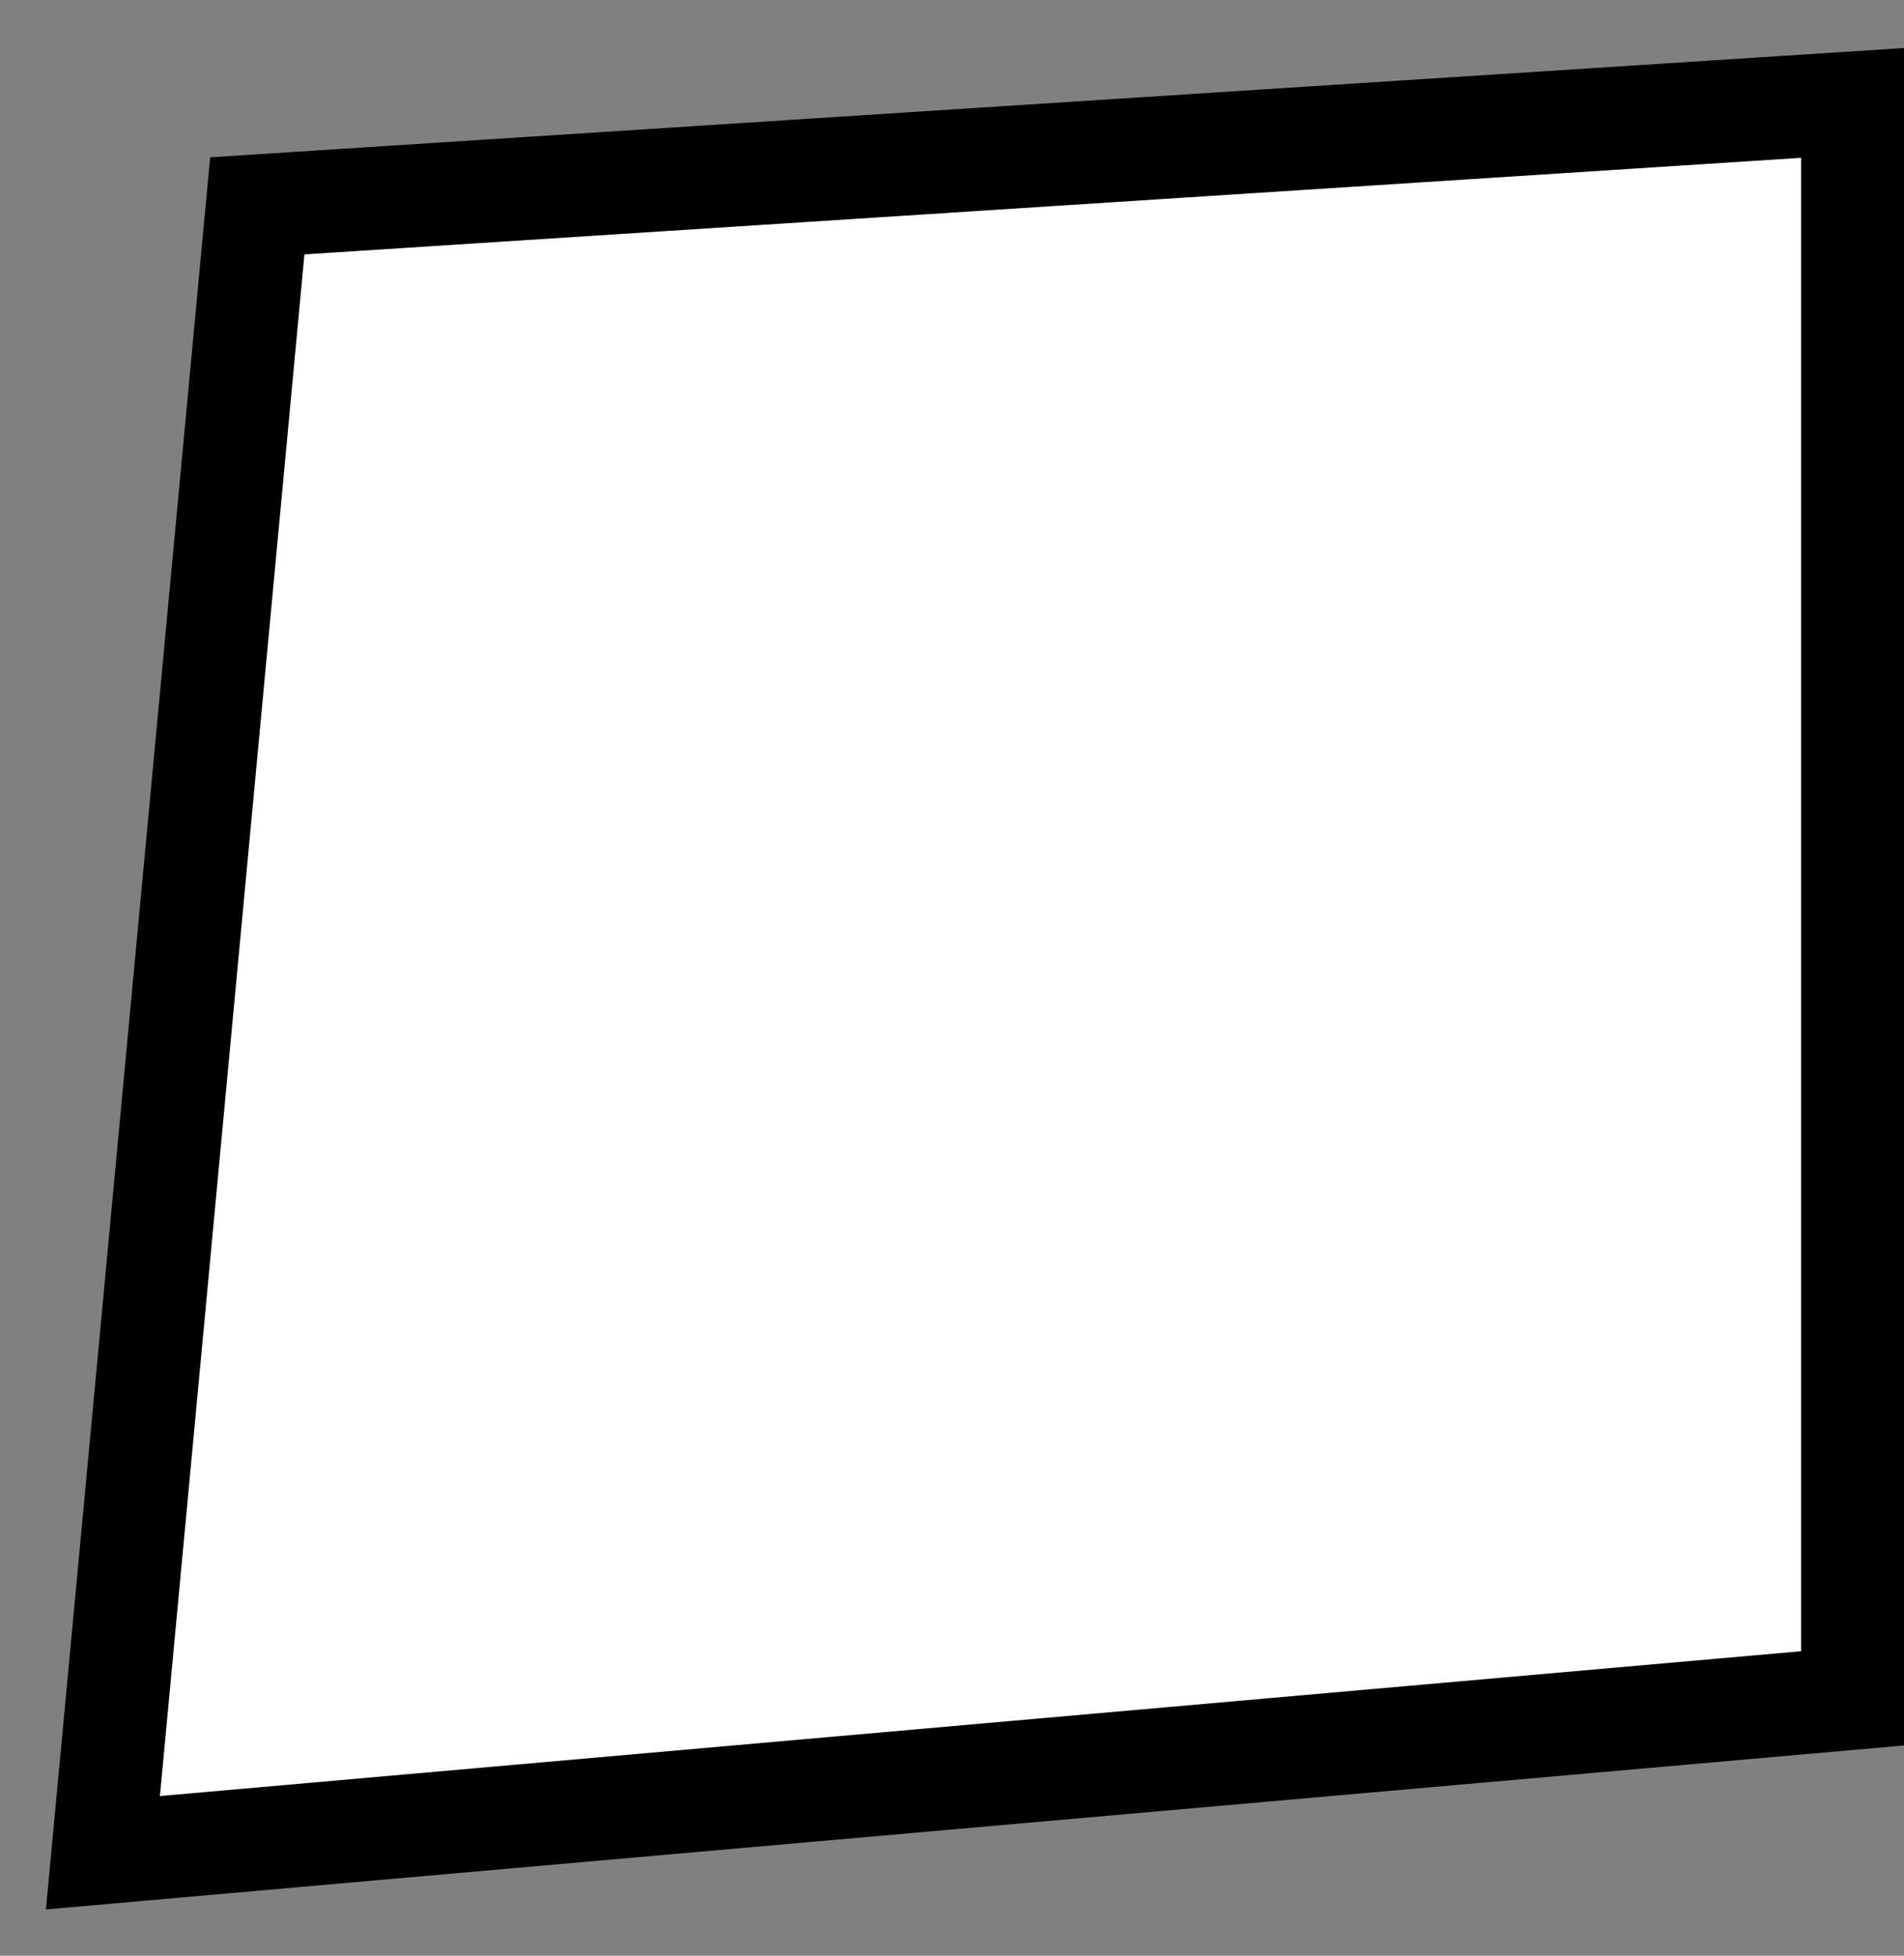 <svg width="37" height="38" fill="none" xmlns="http://www.w3.org/2000/svg"><rect width="100%" height="100%" fill="#808080" stroke="none"/><path d="m5 4 31-2v31L2 36 5 4Z" fill="#fff" stroke="#000" stroke-width="2"/></svg>